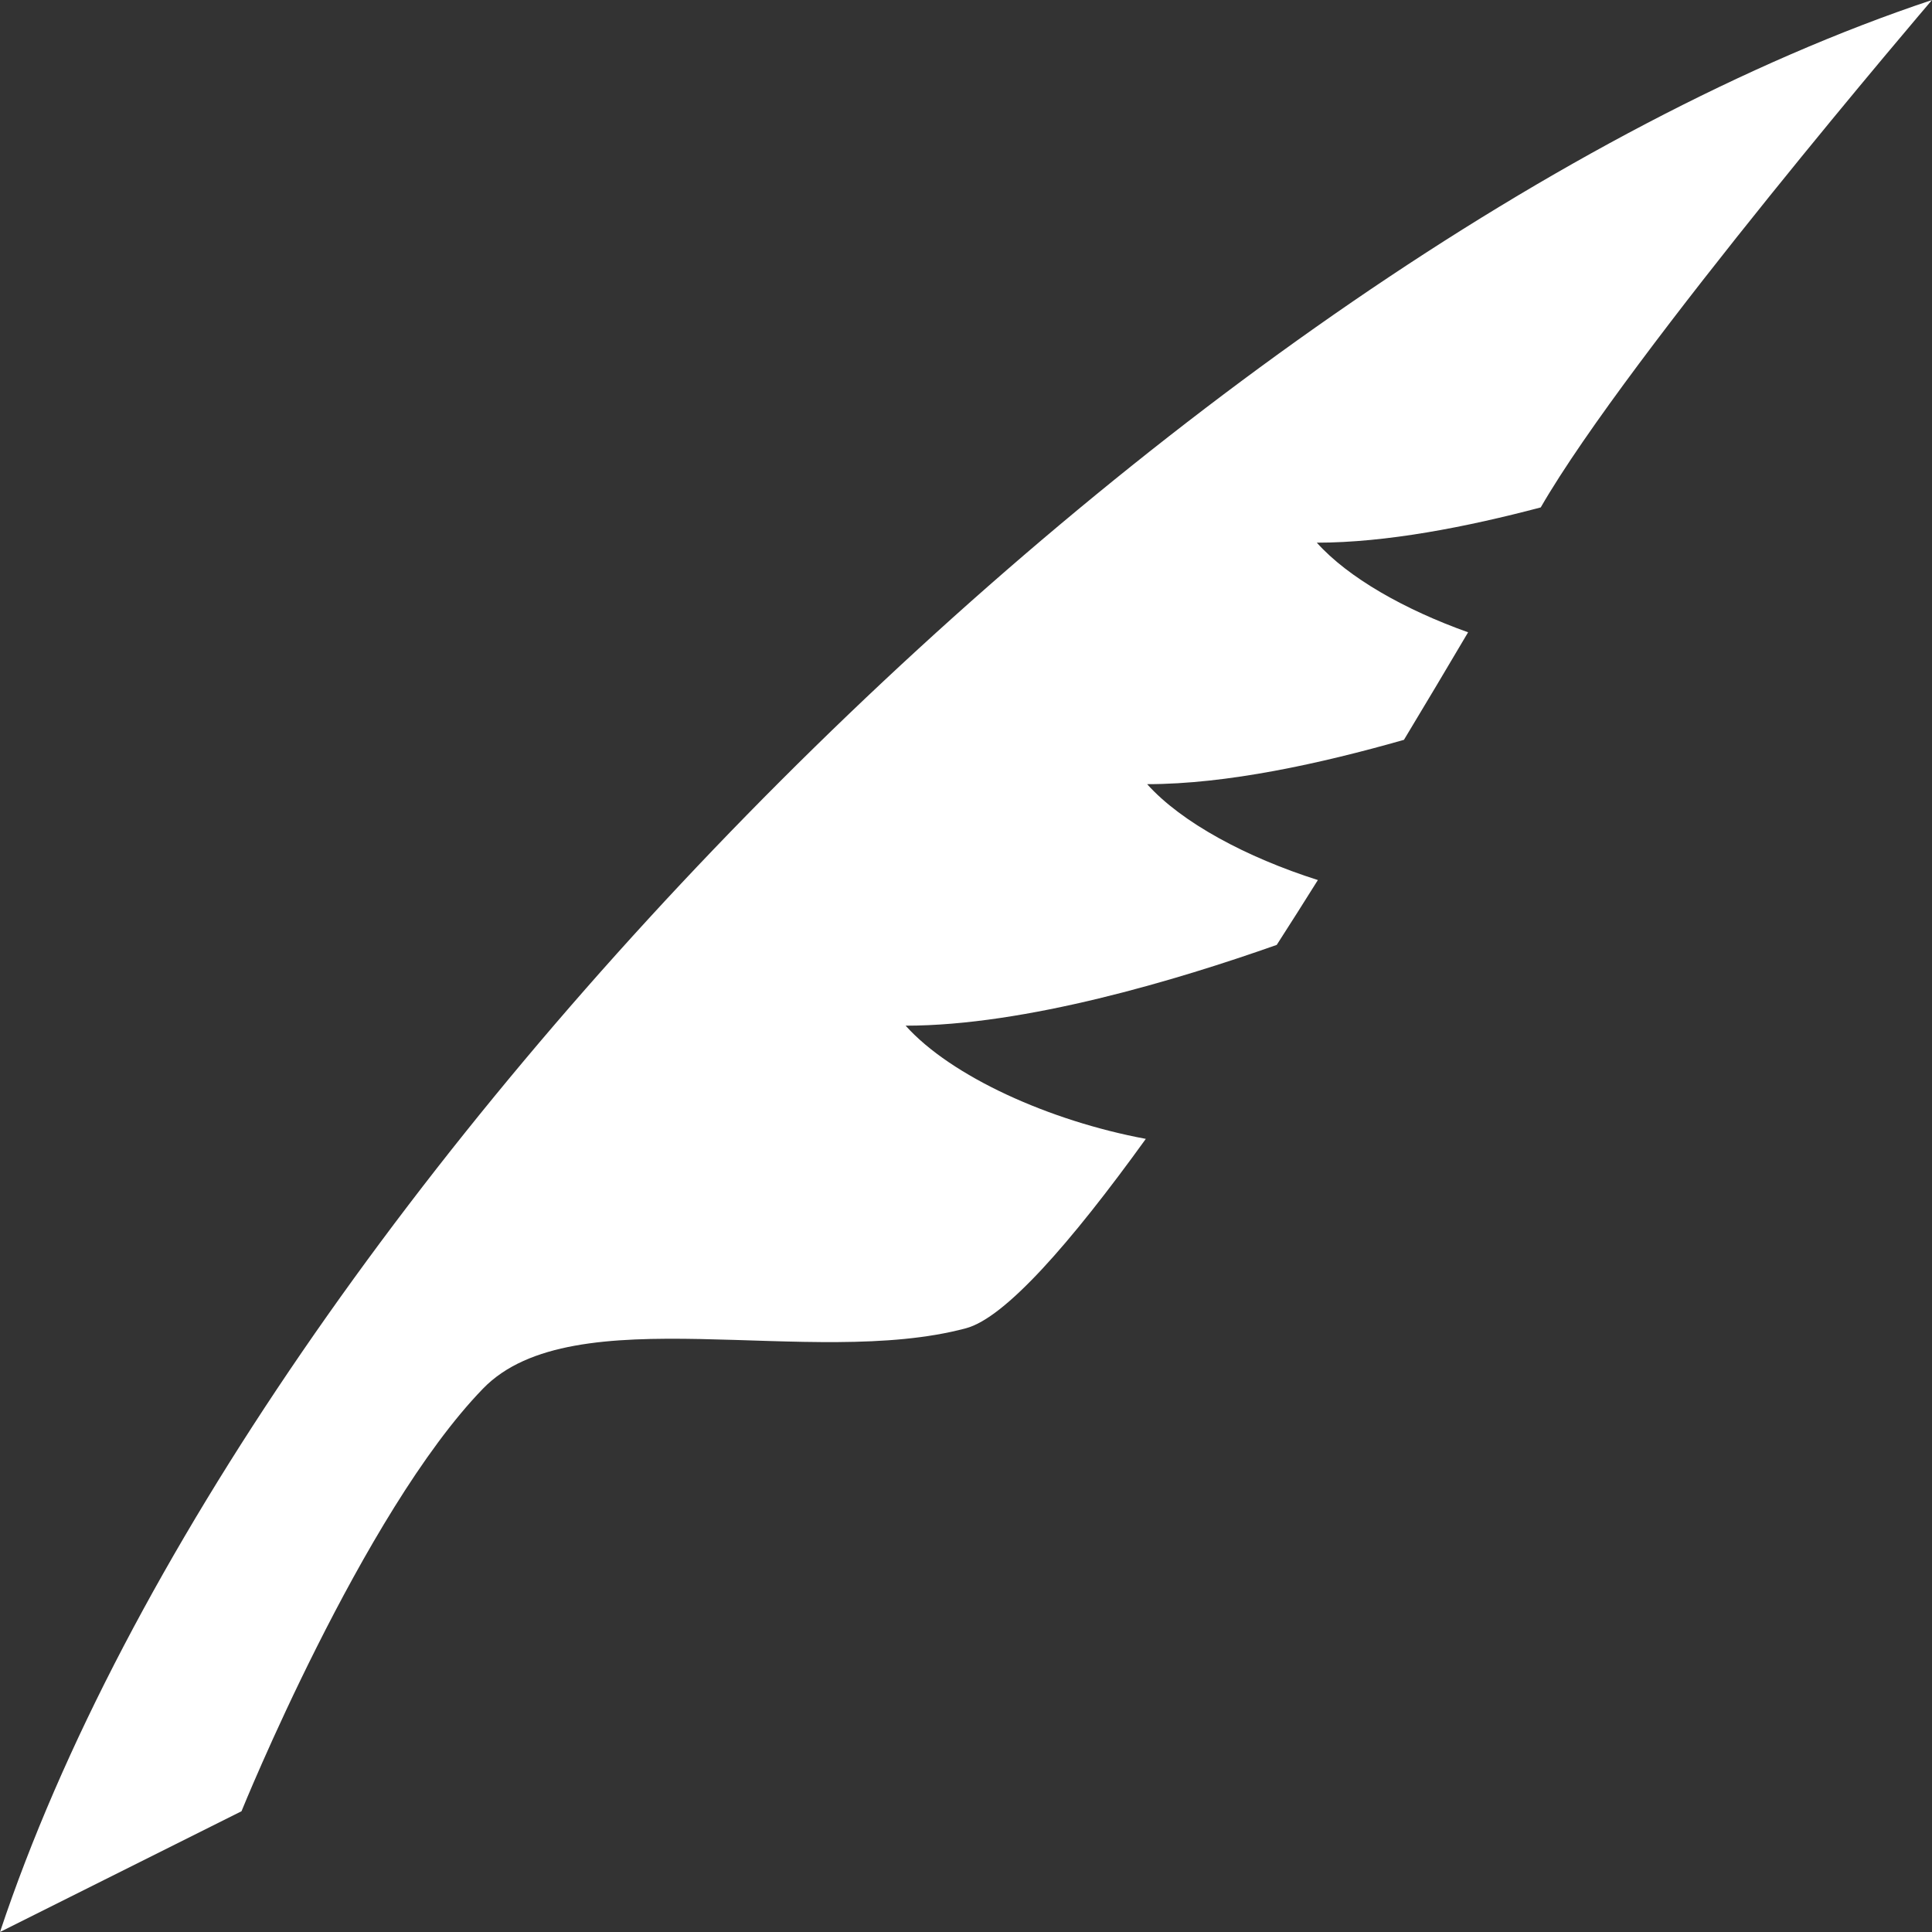 <?xml version="1.0" encoding="iso-8859-1"?>
<!-- Generator: Adobe Illustrator 16.0.0, SVG Export Plug-In . SVG Version: 6.00 Build 0)  -->
<!DOCTYPE svg PUBLIC "-//W3C//DTD SVG 1.1//EN" "http://www.w3.org/Graphics/SVG/1.1/DTD/svg11.dtd">
<svg xmlns="http://www.w3.org/2000/svg" xmlns:xlink="http://www.w3.org/1999/xlink" version="1.1" id="Capa_1" x="0px" y="0px" width="512px" height="512px" viewBox="0 0 485.213 485.212" style="enable-background:new 0 0 485.213 485.212;" xml:space="preserve">
<rect x="0" y="0" width="485.213" height="485.212" fill="#333333" stroke="none"/>
<g>
	<path d="M227.444,257.594c30.056,0,68.205-11.462,93.202-20.288c3.435-5.362,6.898-10.781,10.333-16.288   c-17.917-5.687-34.233-14.426-42.881-24.078c20.05,0,43.534-5.154,64.499-11.135c5.535-9.18,10.897-18.183,16.11-27.008   c-15.966-5.687-30.149-13.74-37.995-22.507c17.413,0,37.52-3.909,56.238-8.855C409.045,89.085,485.212,0,485.212,0   C299.084,62.044,62.045,299.084,0.001,485.212l60.651-30.326c0,0,30.327-74.865,60.653-106.139   c22.712-23.425,82.449-4.737,121.302-15.163c9.769-2.604,26.149-21.203,45.163-47.562   C263.544,281.518,238.848,270.327,227.444,257.594z" fill="#fff"/>
</g>
<g>
</g>
<g>
</g>
<g>
</g>
<g>
</g>
<g>
</g>
<g>
</g>
<g>
</g>
<g>
</g>
<g>
</g>
<g>
</g>
<g>
</g>
<g>
</g>
<g>
</g>
<g>
</g>
<g>
</g>
</svg>
